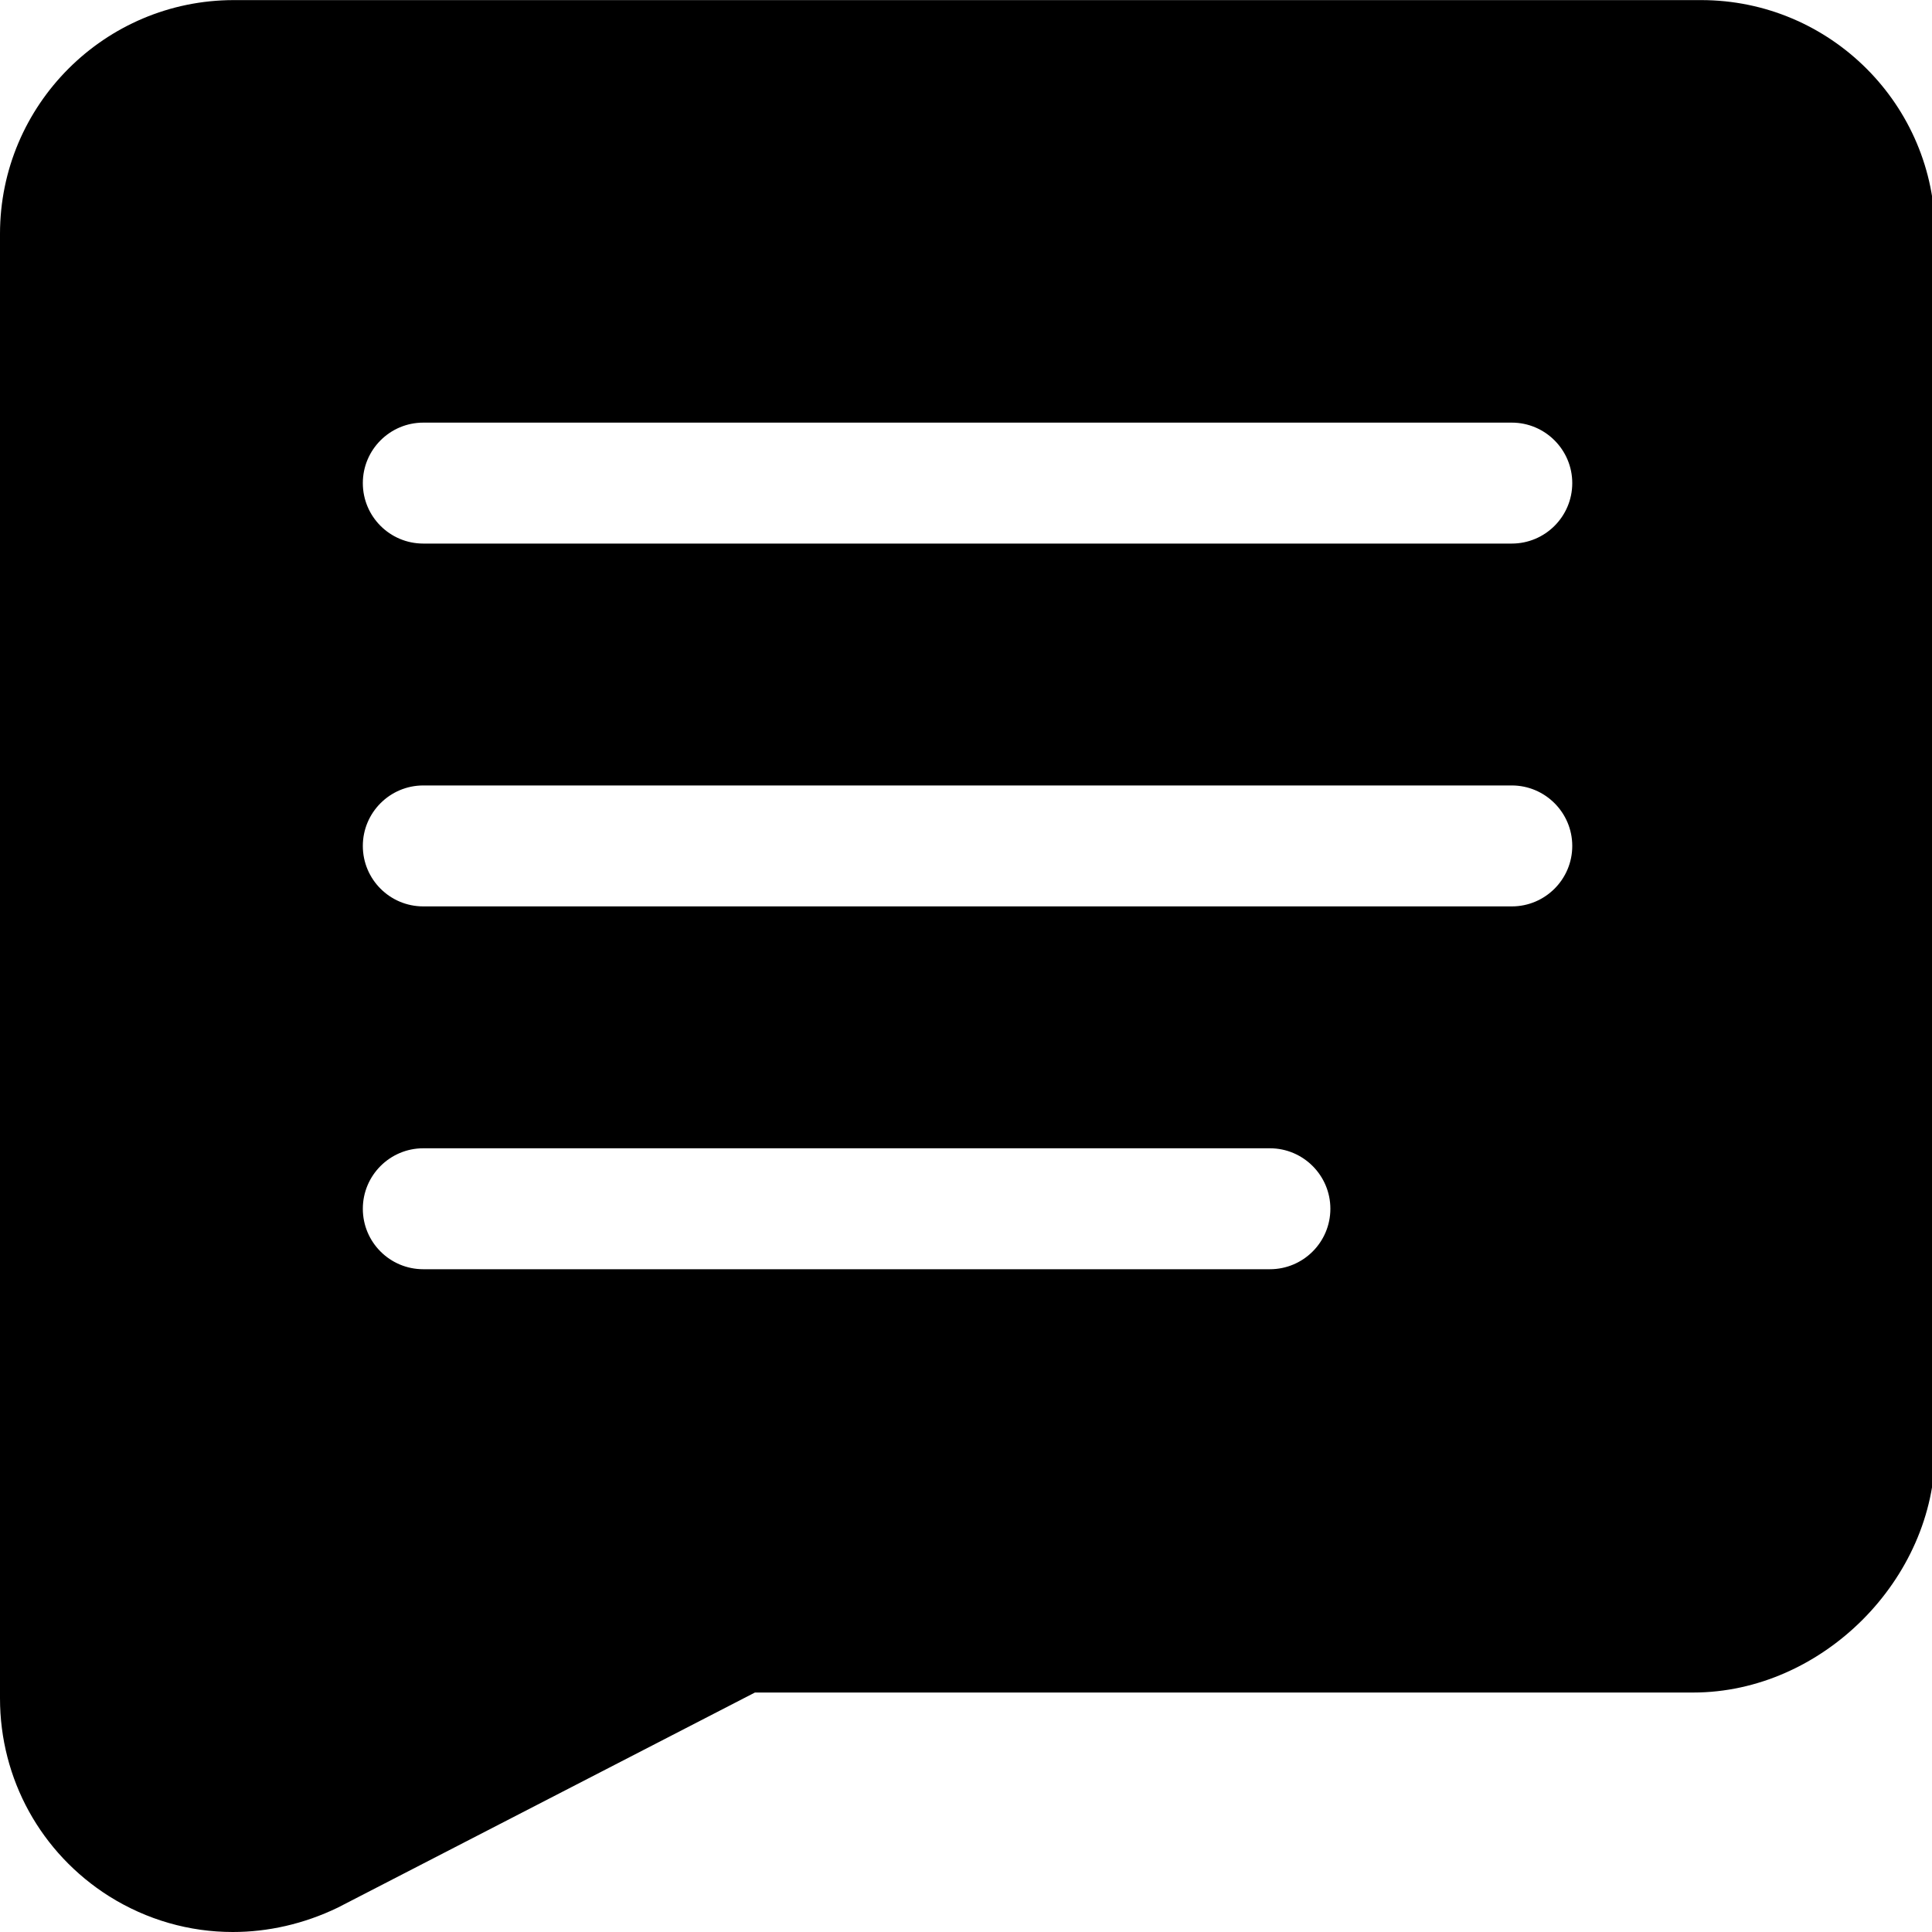 <svg class="post-svg-active" xmlns="http://www.w3.org/2000/svg" viewBox="0 0 20 20" height="12pt" width="12pt"><g><path d="M15.65,5.627 L4.382,5.627 C4.036,5.627 3.756,5.347 3.756,5.001 C3.756,4.656 4.036,4.375 4.382,4.375 L15.65,4.375 C15.995,4.375 16.276,4.656 16.276,5.001 C16.276,5.347 15.995,5.627 15.65,5.627 M15.65,9.383 L4.382,9.383 C4.036,9.383 3.756,9.103 3.756,8.757 C3.756,8.412 4.036,8.131 4.382,8.131 L15.65,8.131 C15.995,8.131 16.276,8.412 16.276,8.757 C16.276,9.103 15.995,9.383 15.65,9.383 M13.146,13.139 L4.382,13.139 C4.036,13.139 3.756,12.859 3.756,12.513 C3.756,12.168 4.036,11.887 4.382,11.887 L13.146,11.887 C13.491,11.887 13.772,12.168 13.772,12.513 C13.772,12.859 13.491,13.139 13.146,13.139 M17.61,0.001 L2.421,0.001 C1.085,0.001 0,1.086 0,2.421 L0,17.581 C0,18.417 0.423,19.184 1.131,19.631 C1.521,19.875 1.961,20 2.41,20 C2.774,20 3.146,19.917 3.498,19.747 L7.815,17.521 L17.528,17.521 C18.861,17.521 20.032,16.35 20.032,15.017 L20.032,2.421 C20.032,1.086 18.946,0.001 17.61,0.001"></path></g></svg>